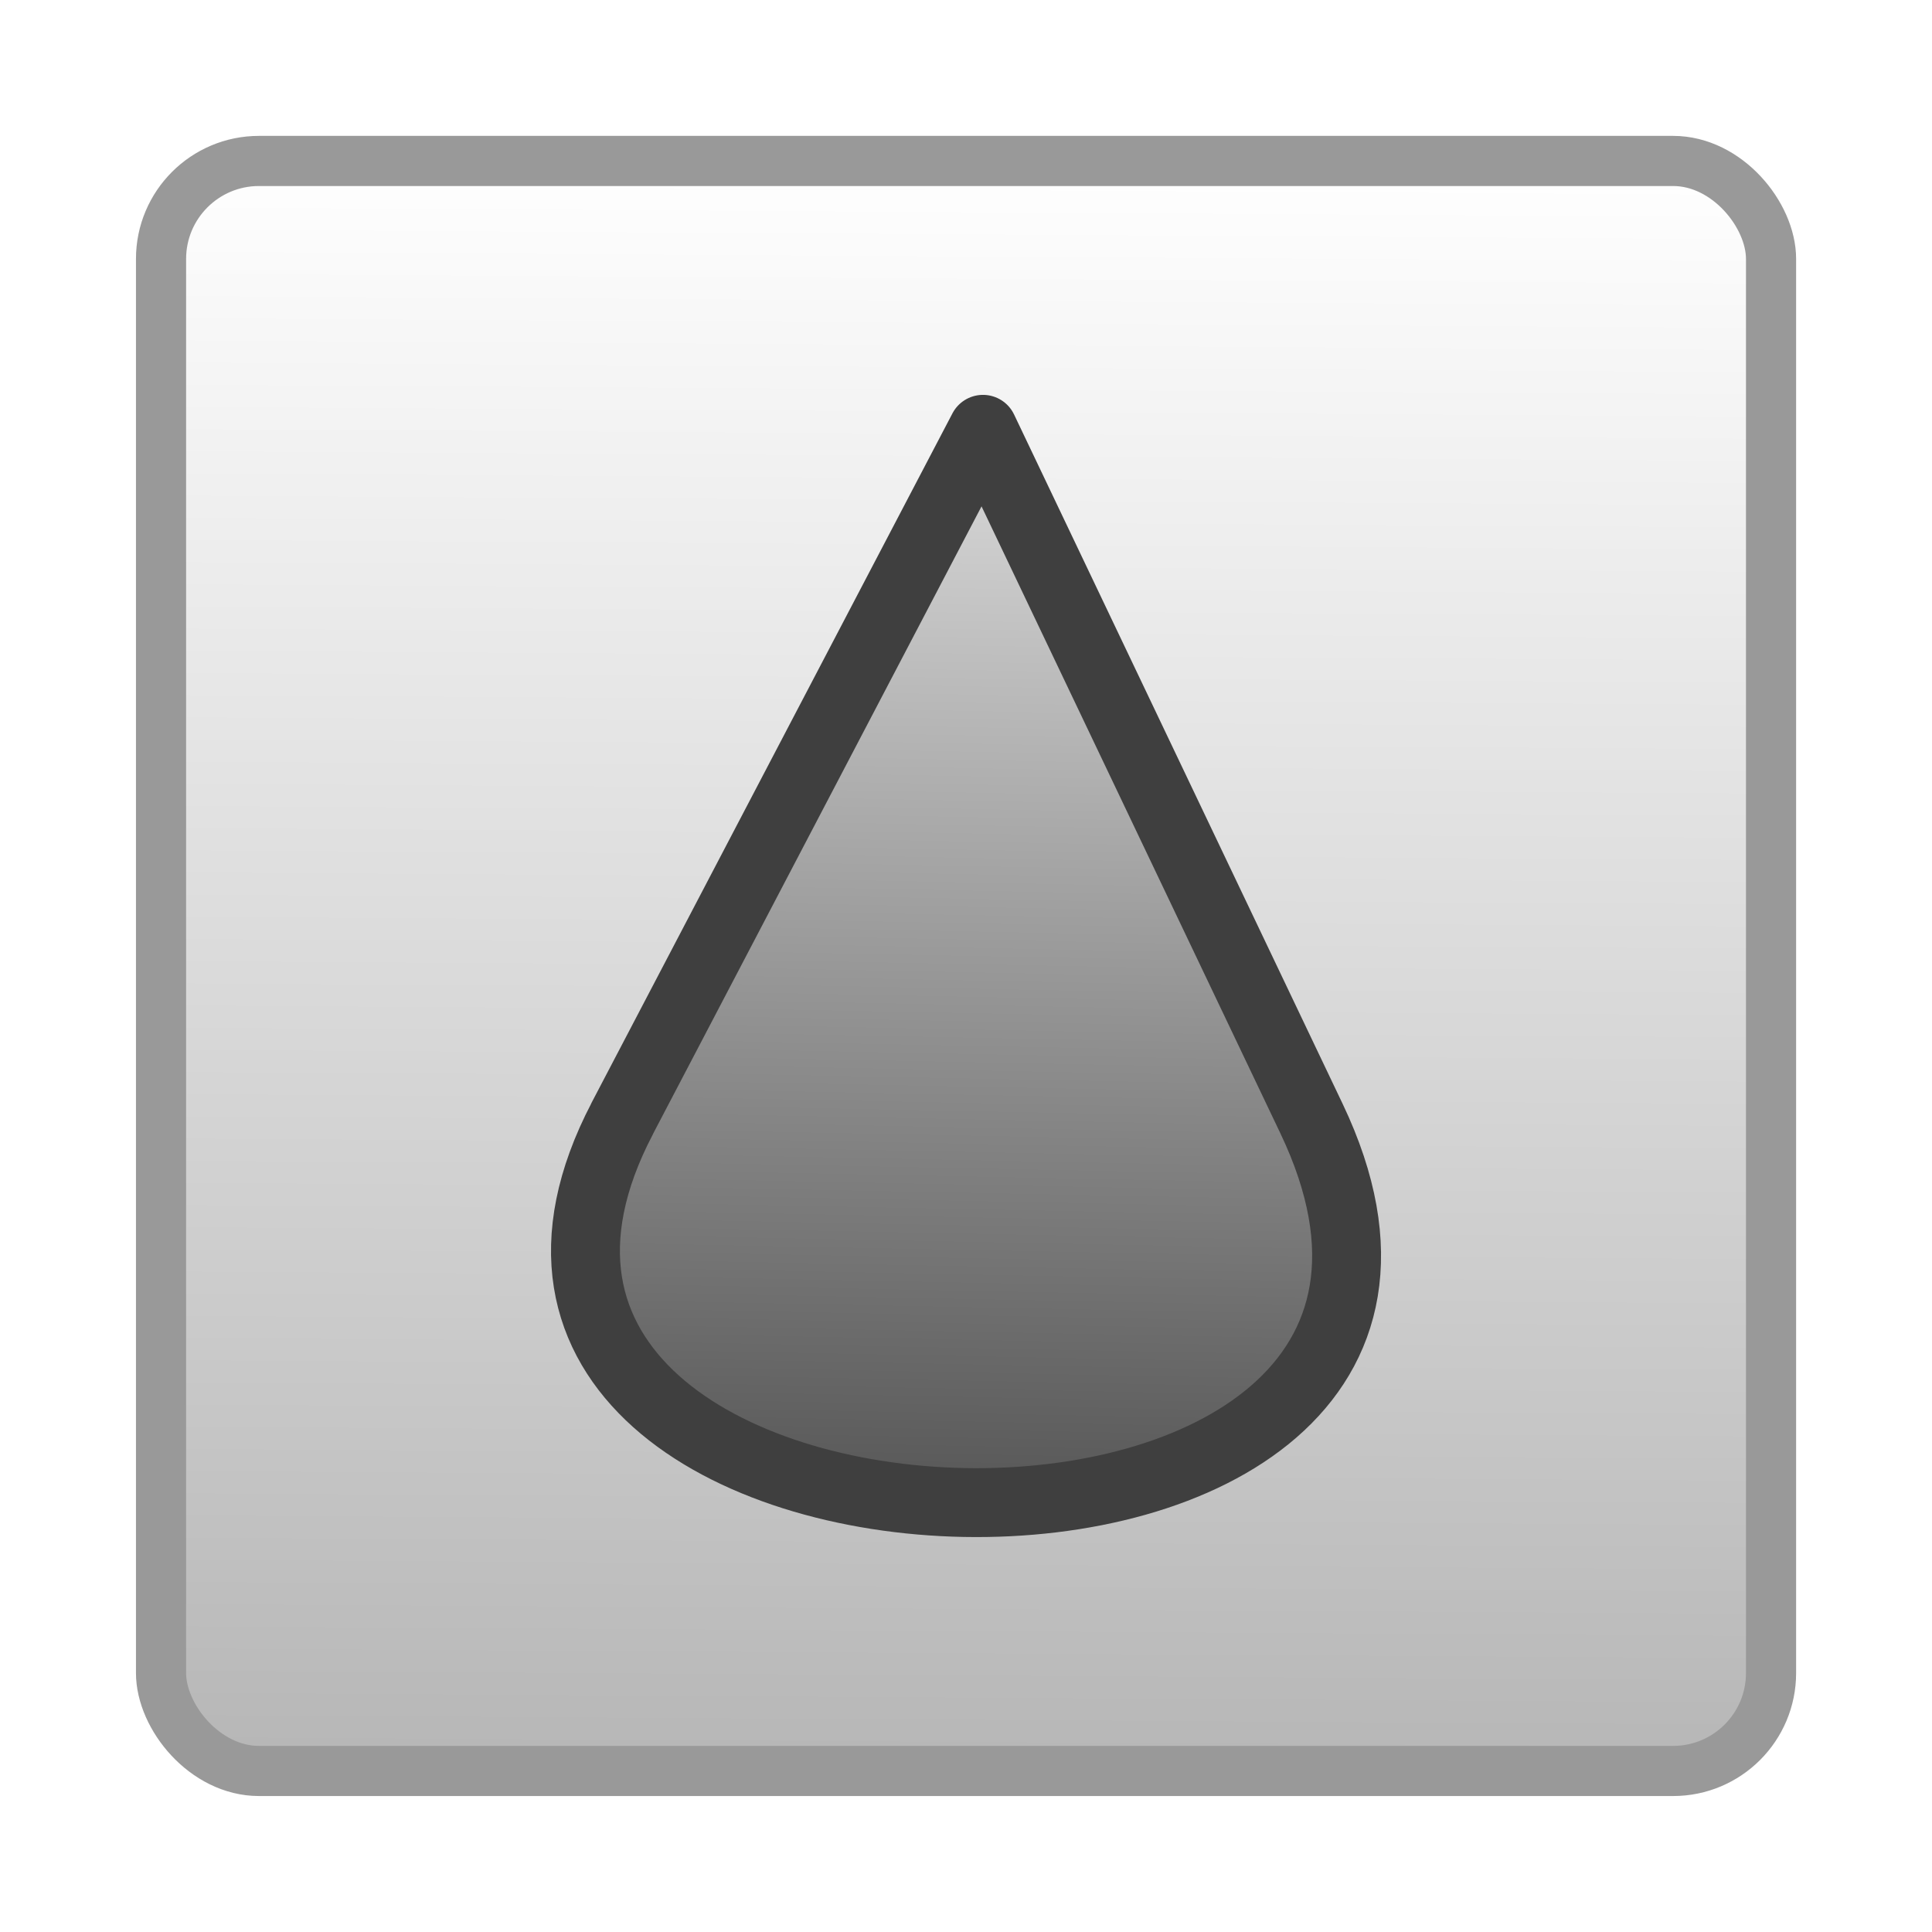 <?xml version="1.0" encoding="UTF-8" standalone="no"?>
<!-- Created with Inkscape (http://www.inkscape.org/) -->

<svg
   xmlns:dc="http://purl.org/dc/elements/1.1/"
   xmlns:cc="http://creativecommons.org/ns#"
   xmlns:rdf="http://www.w3.org/1999/02/22-rdf-syntax-ns#"
   xmlns:svg="http://www.w3.org/2000/svg"
   xmlns="http://www.w3.org/2000/svg"
   xmlns:xlink="http://www.w3.org/1999/xlink"
   xmlns:sodipodi="http://sodipodi.sourceforge.net/DTD/sodipodi-0.dtd"
   xmlns:inkscape="http://www.inkscape.org/namespaces/inkscape"
   version="1.1"
   id="svg2"
   width="23.275"
   height="23.275"
   viewBox="0 0 23.275 23.275"
   sodipodi:docname="color 10.svg"
   inkscape:version="0.92.4 5da689c313, 2019-01-14"
   inkscape:export-filename="/home/carlos/Documentos/Programas/Codigos Fuentes/Programas en C++/piano/Concertista Midi/extra/color 10.png"
   inkscape:export-xdpi="164"
   inkscape:export-ydpi="164">
  <defs
     id="defs6">
    <linearGradient
       id="linearGradient838"
       inkscape:collect="always">
      <stop
         id="stop834"
         offset="0"
         style="stop-color:#585858;stop-opacity:1" />
      <stop
         id="stop836"
         offset="1"
         style="stop-color:#dadada;stop-opacity:1" />
    </linearGradient>
    <linearGradient
       inkscape:collect="always"
       id="linearGradient825-2">
      <stop
         style="stop-color:#b5b5b5;stop-opacity:1"
         offset="0"
         id="stop821" />
      <stop
         style="stop-color:#ffffff;stop-opacity:1"
         offset="1"
         id="stop823" />
    </linearGradient>
    <linearGradient
       inkscape:collect="always"
       xlink:href="#linearGradient825-2"
       id="linearGradient1182"
       x1="4.778"
       y1="22.072"
       x2="4.903"
       y2="1.697"
       gradientUnits="userSpaceOnUse"
       gradientTransform="matrix(0.97,0,0,0.97,-6.405,5.89)" />
    <linearGradient
       gradientTransform="translate(11.094,-3.0788791e-4)"
       inkscape:collect="always"
       xlink:href="#linearGradient825-2"
       id="linearGradient1182-6"
       x1="4.778"
       y1="22.072"
       x2="4.903"
       y2="1.697"
       gradientUnits="userSpaceOnUse" />
    <linearGradient
       inkscape:collect="always"
       xlink:href="#linearGradient825-2"
       id="linearGradient904"
       x1="26.88"
       y1="16.23"
       x2="26.965"
       y2="11.871"
       gradientUnits="userSpaceOnUse"
       gradientTransform="matrix(1.743,0,0,1.743,-39.53,-9.621)" />
    <linearGradient
       inkscape:collect="always"
       xlink:href="#linearGradient825-2"
       id="linearGradient904-35"
       x1="26.88"
       y1="16.23"
       x2="26.965"
       y2="11.871"
       gradientUnits="userSpaceOnUse"
       gradientTransform="matrix(2.056,0,0,2.056,-48.717,-13.261)" />
    <linearGradient
       inkscape:collect="always"
       xlink:href="#linearGradient825-2"
       id="linearGradient904-35-1"
       x1="26.88"
       y1="16.23"
       x2="26.965"
       y2="11.871"
       gradientUnits="userSpaceOnUse"
       gradientTransform="matrix(2.056,0,0,2.056,-41.711,-13.261)" />
    <linearGradient
       inkscape:collect="always"
       xlink:href="#linearGradient838"
       id="linearGradient904-35-9"
       x1="26.88"
       y1="16.23"
       x2="26.965"
       y2="11.871"
       gradientUnits="userSpaceOnUse"
       gradientTransform="matrix(2.935,0,0,2.935,-74.171,-23.985)" />
    <filter
       style="color-interpolation-filters:sRGB"
       inkscape:label="Drop Shadow"
       id="filter5194">
      <feFlood
         flood-opacity="0.498"
         flood-color="rgb(0,0,0)"
         result="flood"
         id="feFlood5184" />
      <feComposite
         in="flood"
         in2="SourceGraphic"
         operator="in"
         result="composite1"
         id="feComposite5186" />
      <feGaussianBlur
         in="composite1"
         stdDeviation="0.5"
         result="blur"
         id="feGaussianBlur5188" />
      <feOffset
         dx="0"
         dy="0"
         result="offset"
         id="feOffset5190" />
      <feComposite
         in="SourceGraphic"
         in2="offset"
         operator="over"
         result="composite2"
         id="feComposite5192" />
    </filter>
  </defs>
  <sodipodi:namedview
     pagecolor="#ffffff"
     bordercolor="#666666"
     borderopacity="1"
     objecttolerance="10"
     gridtolerance="10"
     guidetolerance="10"
     inkscape:pageopacity="0"
     inkscape:pageshadow="2"
     inkscape:window-width="1364"
     inkscape:window-height="1015"
     id="namedview4"
     showgrid="false"
     inkscape:zoom="16"
     inkscape:cx="7.746648"
     inkscape:cy="8.6108862"
     inkscape:window-x="169"
     inkscape:window-y="0"
     inkscape:window-maximized="0"
     inkscape:current-layer="g1243"
     fit-margin-top="0"
     fit-margin-left="0"
     fit-margin-right="0"
     fit-margin-bottom="0">
    <inkscape:grid
       type="xygrid"
       id="grid1154"
       originx="6.643"
       originy="4.963" />
  </sodipodi:namedview>
  <g
     id="g1243"
     style="filter:url(#filter1255)"
     transform="translate(6.864,-5.687)"
     inkscape:export-filename="/home/carlos/piano/pausa.png"
     inkscape:export-xdpi="262"
     inkscape:export-ydpi="262">
    <rect
       ry="1.18"
       y="7.626"
       x="-4.924"
       height="19.396"
       width="19.396"
       id="rect1142-3"
       style="fill:url(#linearGradient1182);fill-opacity:1;stroke:#999999;stroke-width:0.604;stroke-linecap:butt;stroke-linejoin:round;stroke-miterlimit:4;stroke-dasharray:none;stroke-opacity:1;paint-order:normal;filter:url(#filter5194)" />
    <path
       style="fill:url(#linearGradient904-35-9);fill-opacity:1;stroke:#3f3f3f;stroke-width:0.83;stroke-linecap:butt;stroke-linejoin:round;stroke-miterlimit:4;stroke-dasharray:none;stroke-opacity:1;filter:url(#filter5194)"
       d="m 0.631,19.163 4.347,-8.304 3.958,8.304 c 3.04,6.379 -11.421,5.954 -8.304,0 z"
       id="path877-9-06"
       inkscape:connector-curvature="0"
       sodipodi:nodetypes="scss"
       inkscape:export-xdpi="164"
       inkscape:export-ydpi="164" />
    <g
       transform="translate(20.088,-0.987)"
       id="g1159-1" />
  </g>
</svg>
